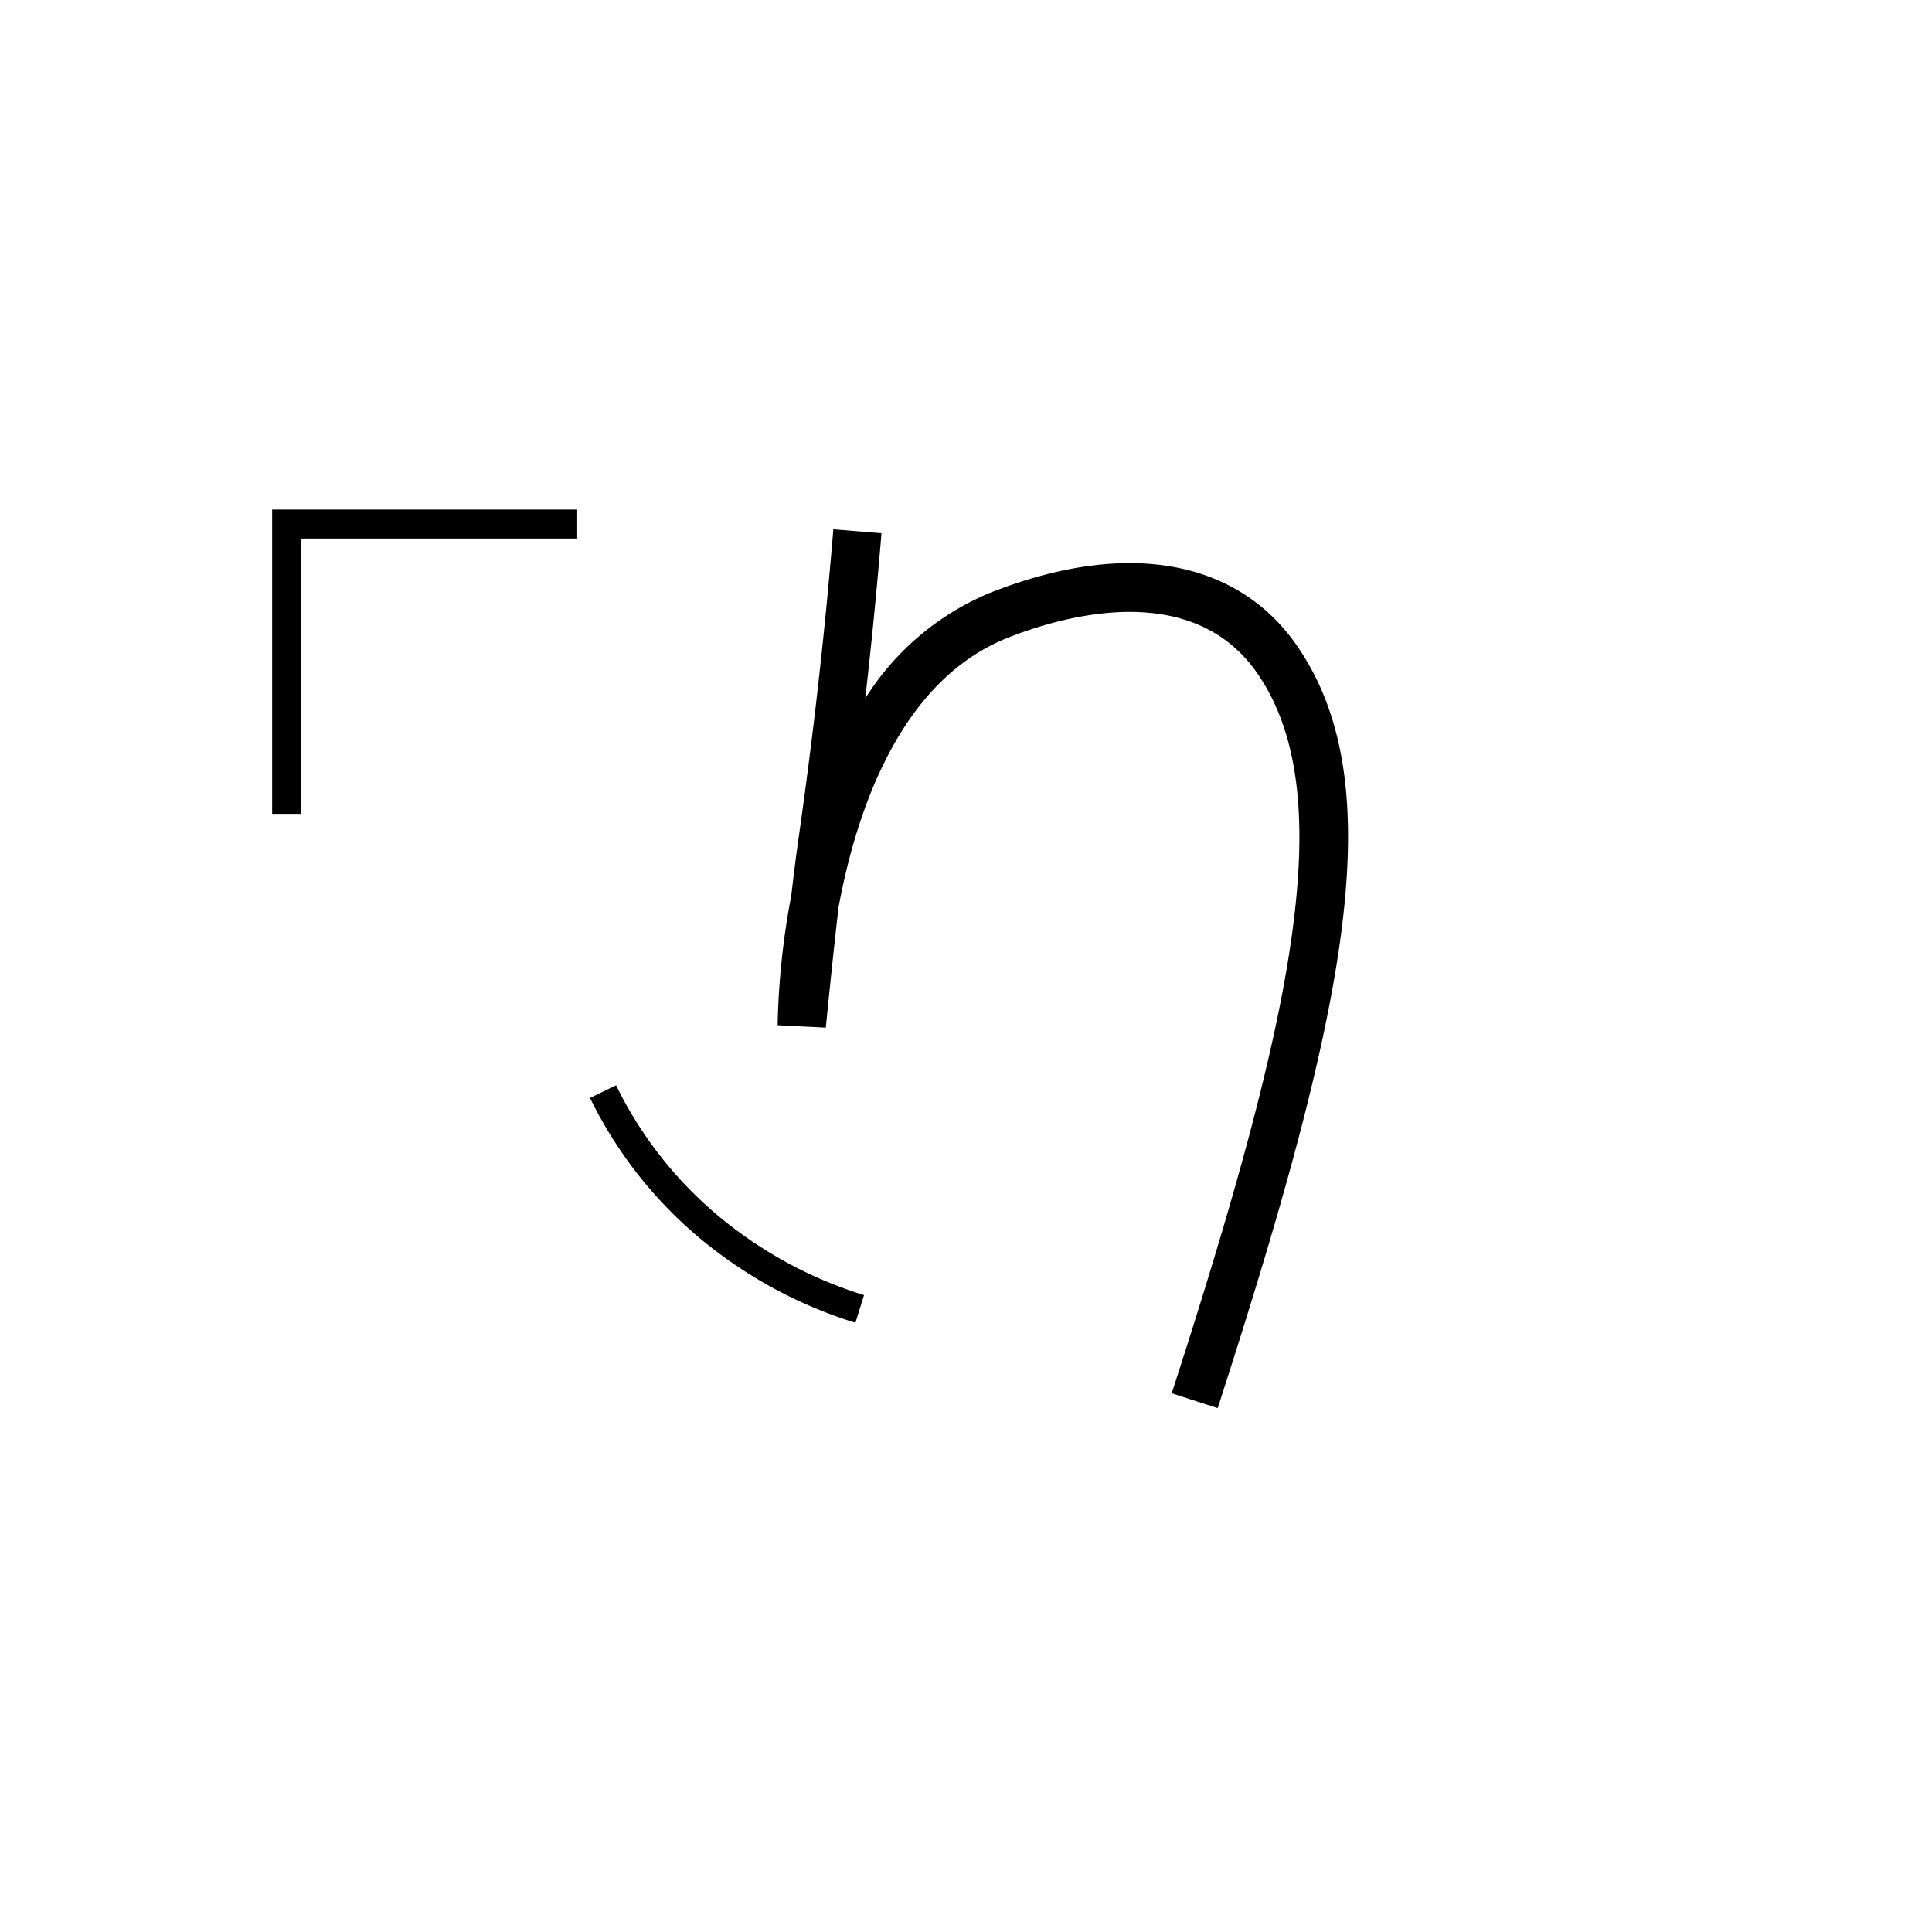 <svg data-name="Hekalqilotontli 2b" xmlns="http://www.w3.org/2000/svg" viewBox="0 0 200 200"><title>h</title><polygon points="31.173 84.25 28.173 84.25 28.173 52.75 59.673 52.75 59.673 55.75 31.173 55.75 31.173 84.25"/><path d="M126.057,145.769l-4.758-1.537c12.458-38.541,17.566-61.825,8.896-74.478-6.801-9.924-20.35-5.919-25.859-3.736C93.241,70.412,88.68,83.808,86.806,93.923c-.685,5.949-1.309,12.365-1.317,12.455L80.5,106.13a79.739,79.739,0,0,1,1.412-13.415c.251-2.151.509-4.221.75-5.9,1.53-10.697,2.743-21.47,3.605-32.019l4.983.407c-.461,5.651-1.023,11.365-1.679,17.097a27.804,27.804,0,0,1,12.924-10.932c14.004-5.546,25.604-3.521,31.826,5.559C144.212,81.364,139.298,104.805,126.057,145.769Z"/><path d="M88.556,136.933a46.661,46.661,0,0,1-16.636-9.199,44.06,44.06,0,0,1-10.84-14.077l2.697-1.312a41.083,41.083,0,0,0,10.108,13.122,43.643,43.643,0,0,0,15.559,8.602Z"/></svg>